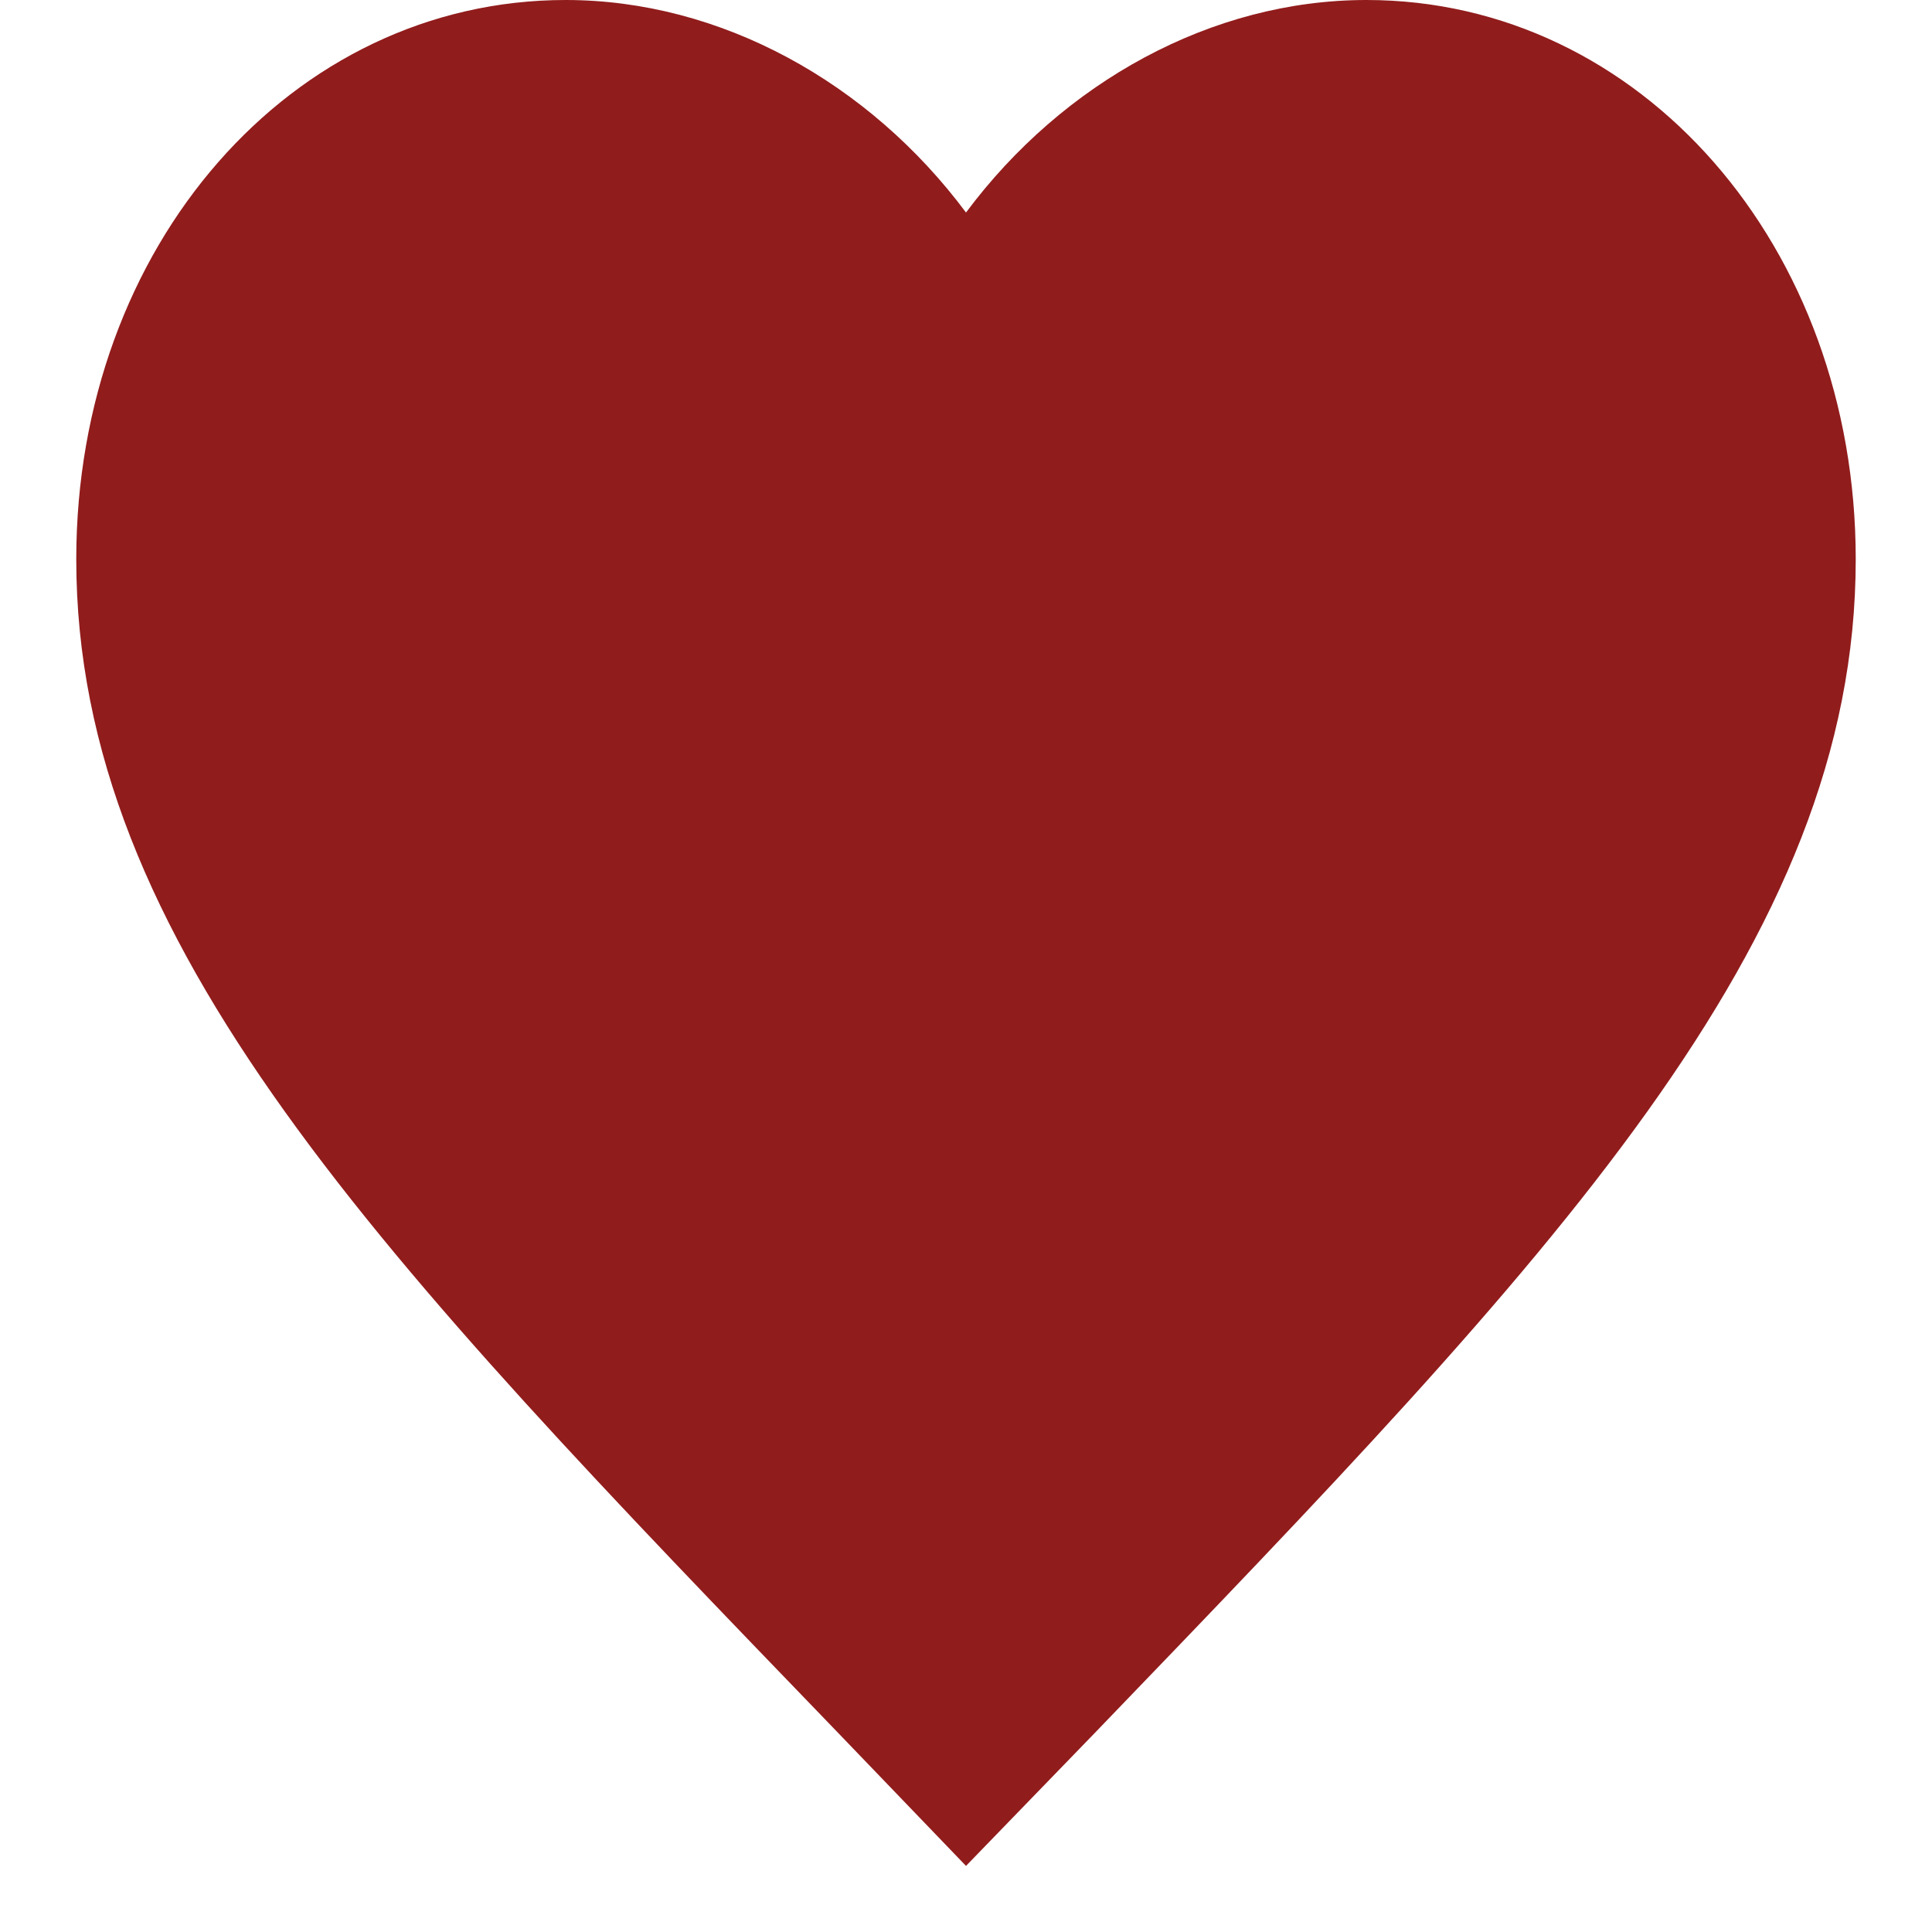 <svg width="19" height="19" fill="none" xmlns="http://www.w3.org/2000/svg"><path d="m9.5 18.35-1.269-1.32C3.725 12.36.75 9.28.75 5.5.75 2.42 2.868 0 5.563 0 7.085 0 8.546.81 9.5 2.09 10.454.81 11.915 0 13.438 0c2.694 0 4.812 2.42 4.812 5.5 0 3.78-2.975 6.86-7.481 11.54L9.5 18.35Z" fill="#911C1C"/></svg>